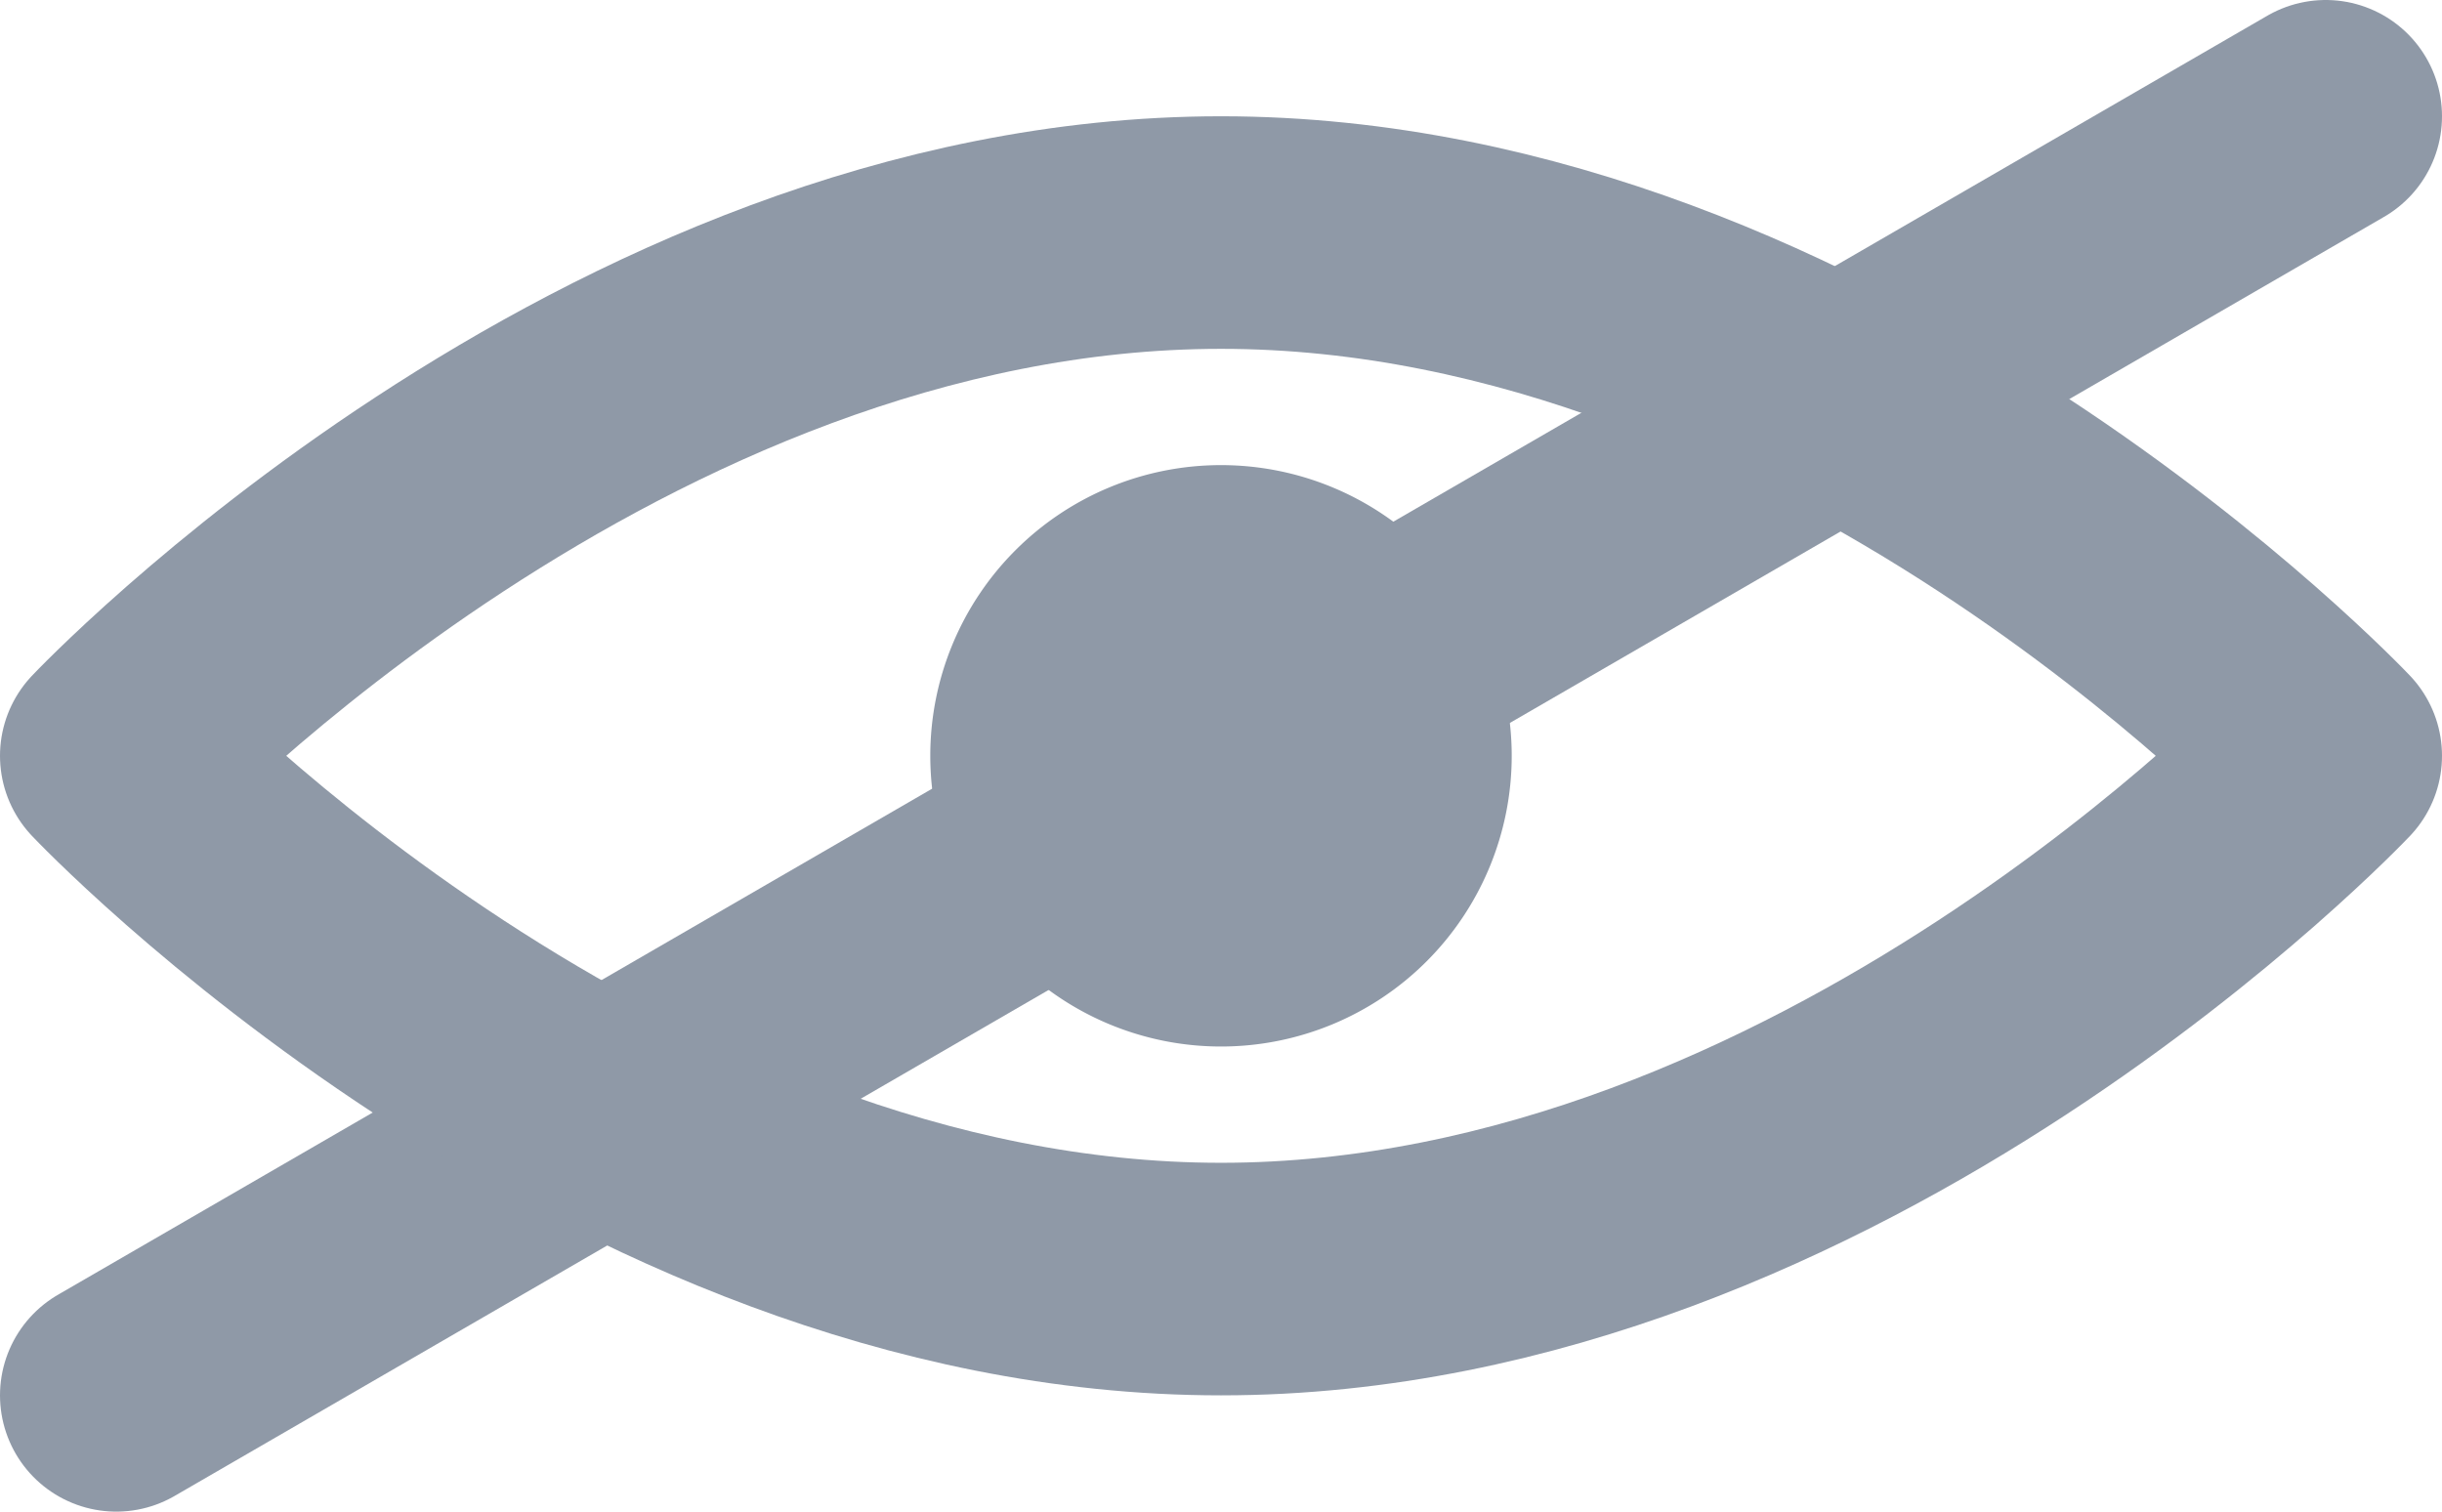 <svg xmlns="http://www.w3.org/2000/svg" width="21" height="13" viewBox="0 0 21 13"><defs><style>.a,.b{fill-rule:evenodd}.a{stroke:#8f99a7;stroke-linecap:round;stroke-linejoin:round;stroke-width:2px;fill:none}.b{fill:#8f99a7}</style></defs><title>eye-open</title><path class="a" d="M1 12L20 1"/><path class="b" d="M10.5 4A2.5 2.5 0 1 1 8 6.5 2.5 2.5 0 0 1 10.5 4z"/><path class="a" d="M10.5 2C15.75 2 20 6.5 20 6.5S15.75 11 10.5 11 1 6.5 1 6.5 5.25 2 10.5 2z"/></svg>